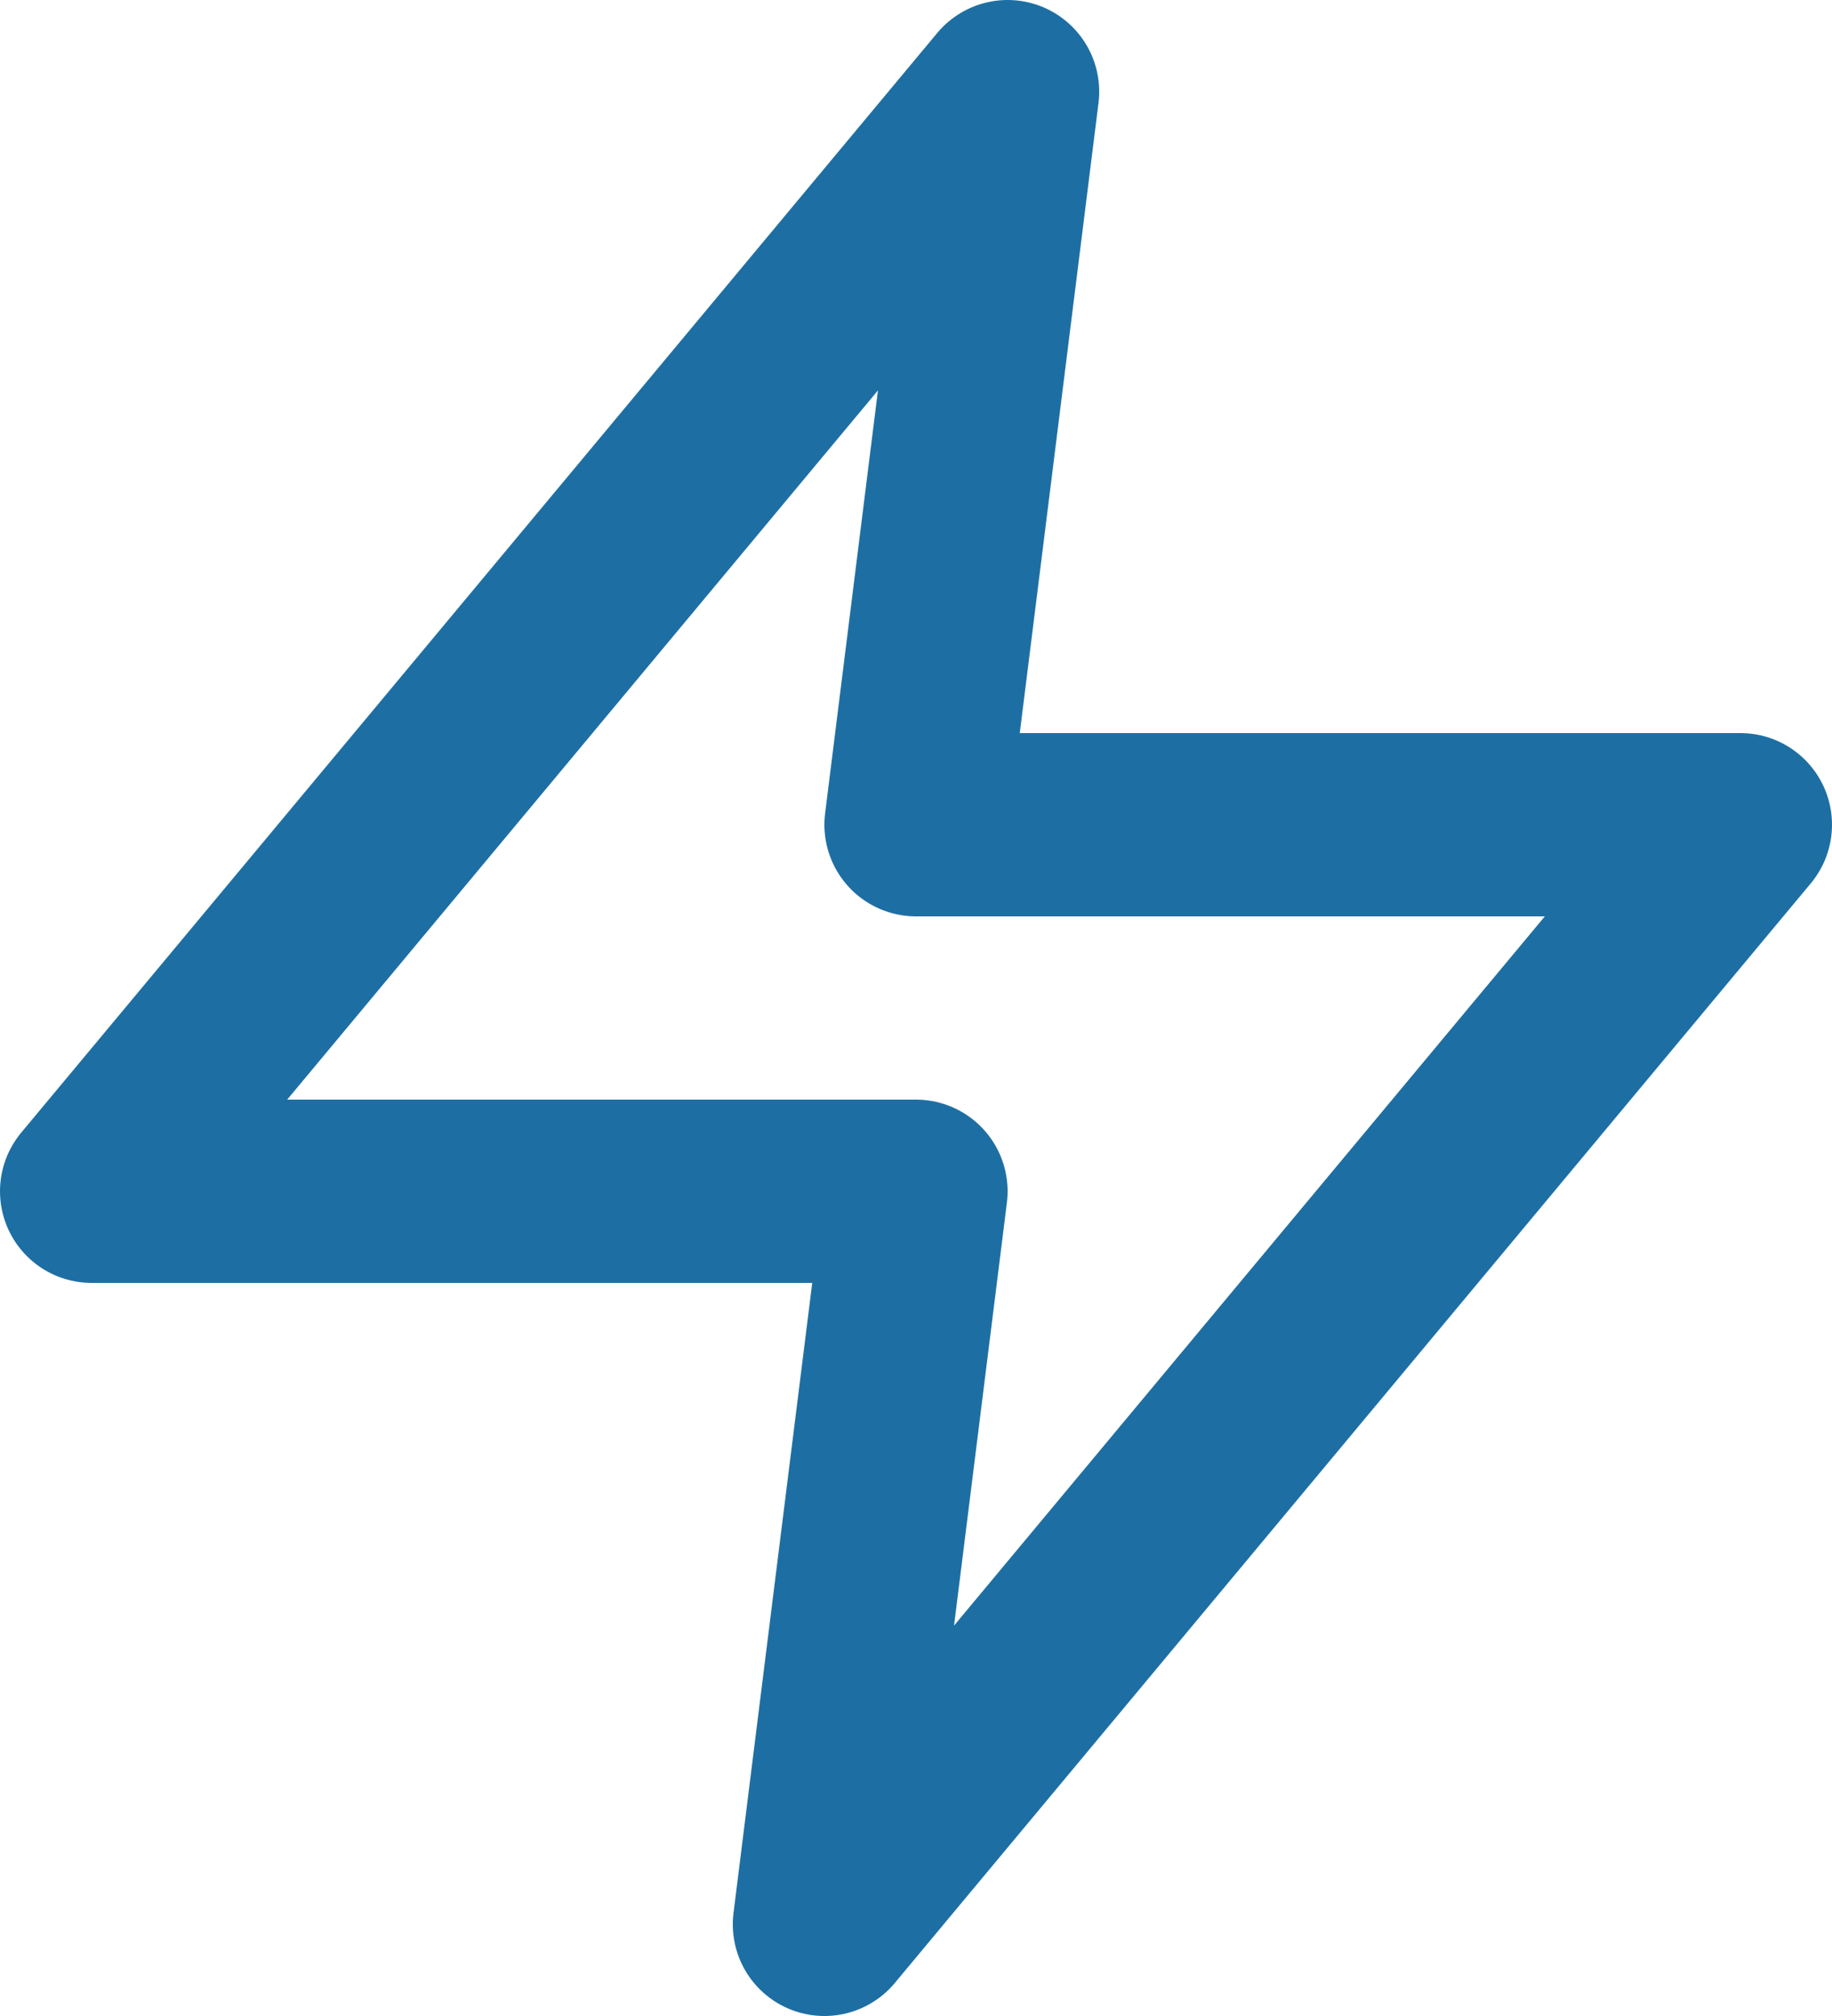 <svg width="20" height="22" viewBox="0 0 20 22" fill="none" xmlns="http://www.w3.org/2000/svg">
<path d="M11 1L1 13H10L9 21L19 9H10L11 1Z" stroke="#1D6FA3" stroke-width="2" stroke-linecap="round" stroke-linejoin="round"/>
</svg>
